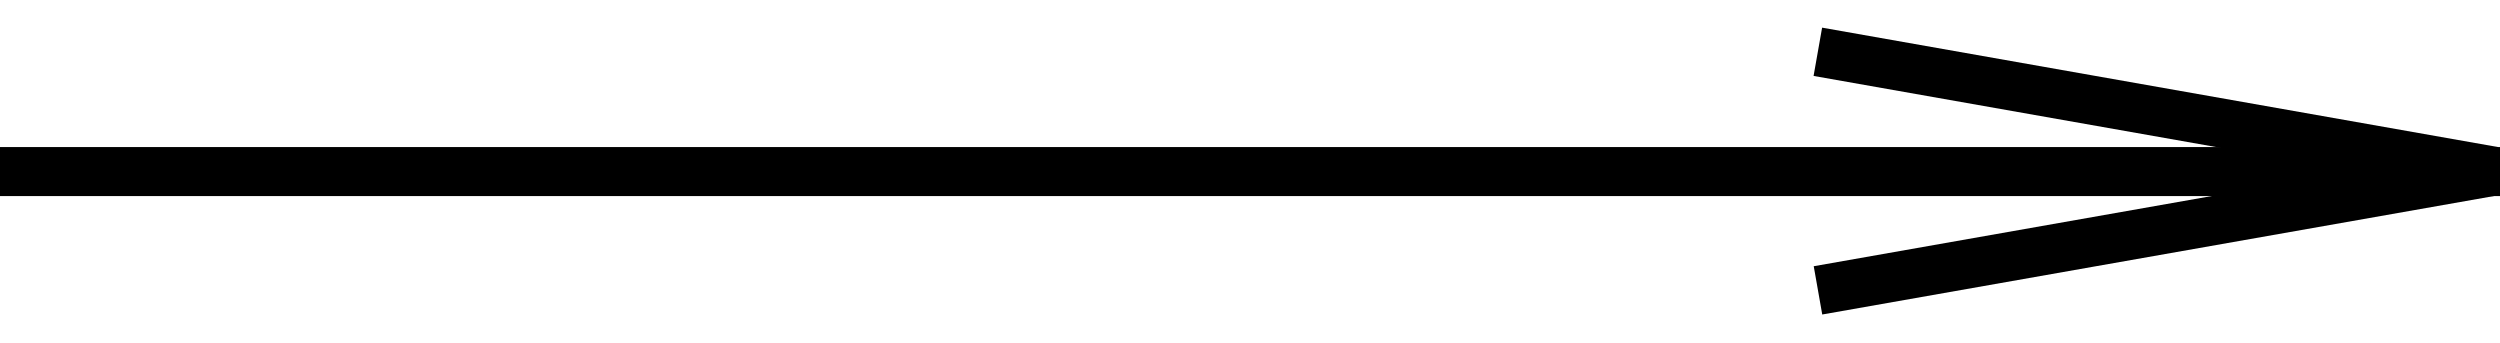 <svg width="51" height="7" viewBox="0 0 51 7" fill="none" xmlns="http://www.w3.org/2000/svg">
<rect y="3" width="51" height="1" fill="black"/>
<rect x="37" y="5.431" width="14" height="1" transform="rotate(-10 37 5.431)" fill="black"/>
<rect width="14" height="1" transform="matrix(-0.985 -0.174 -0.174 0.985 50.961 3)" fill="black"/>
</svg>
